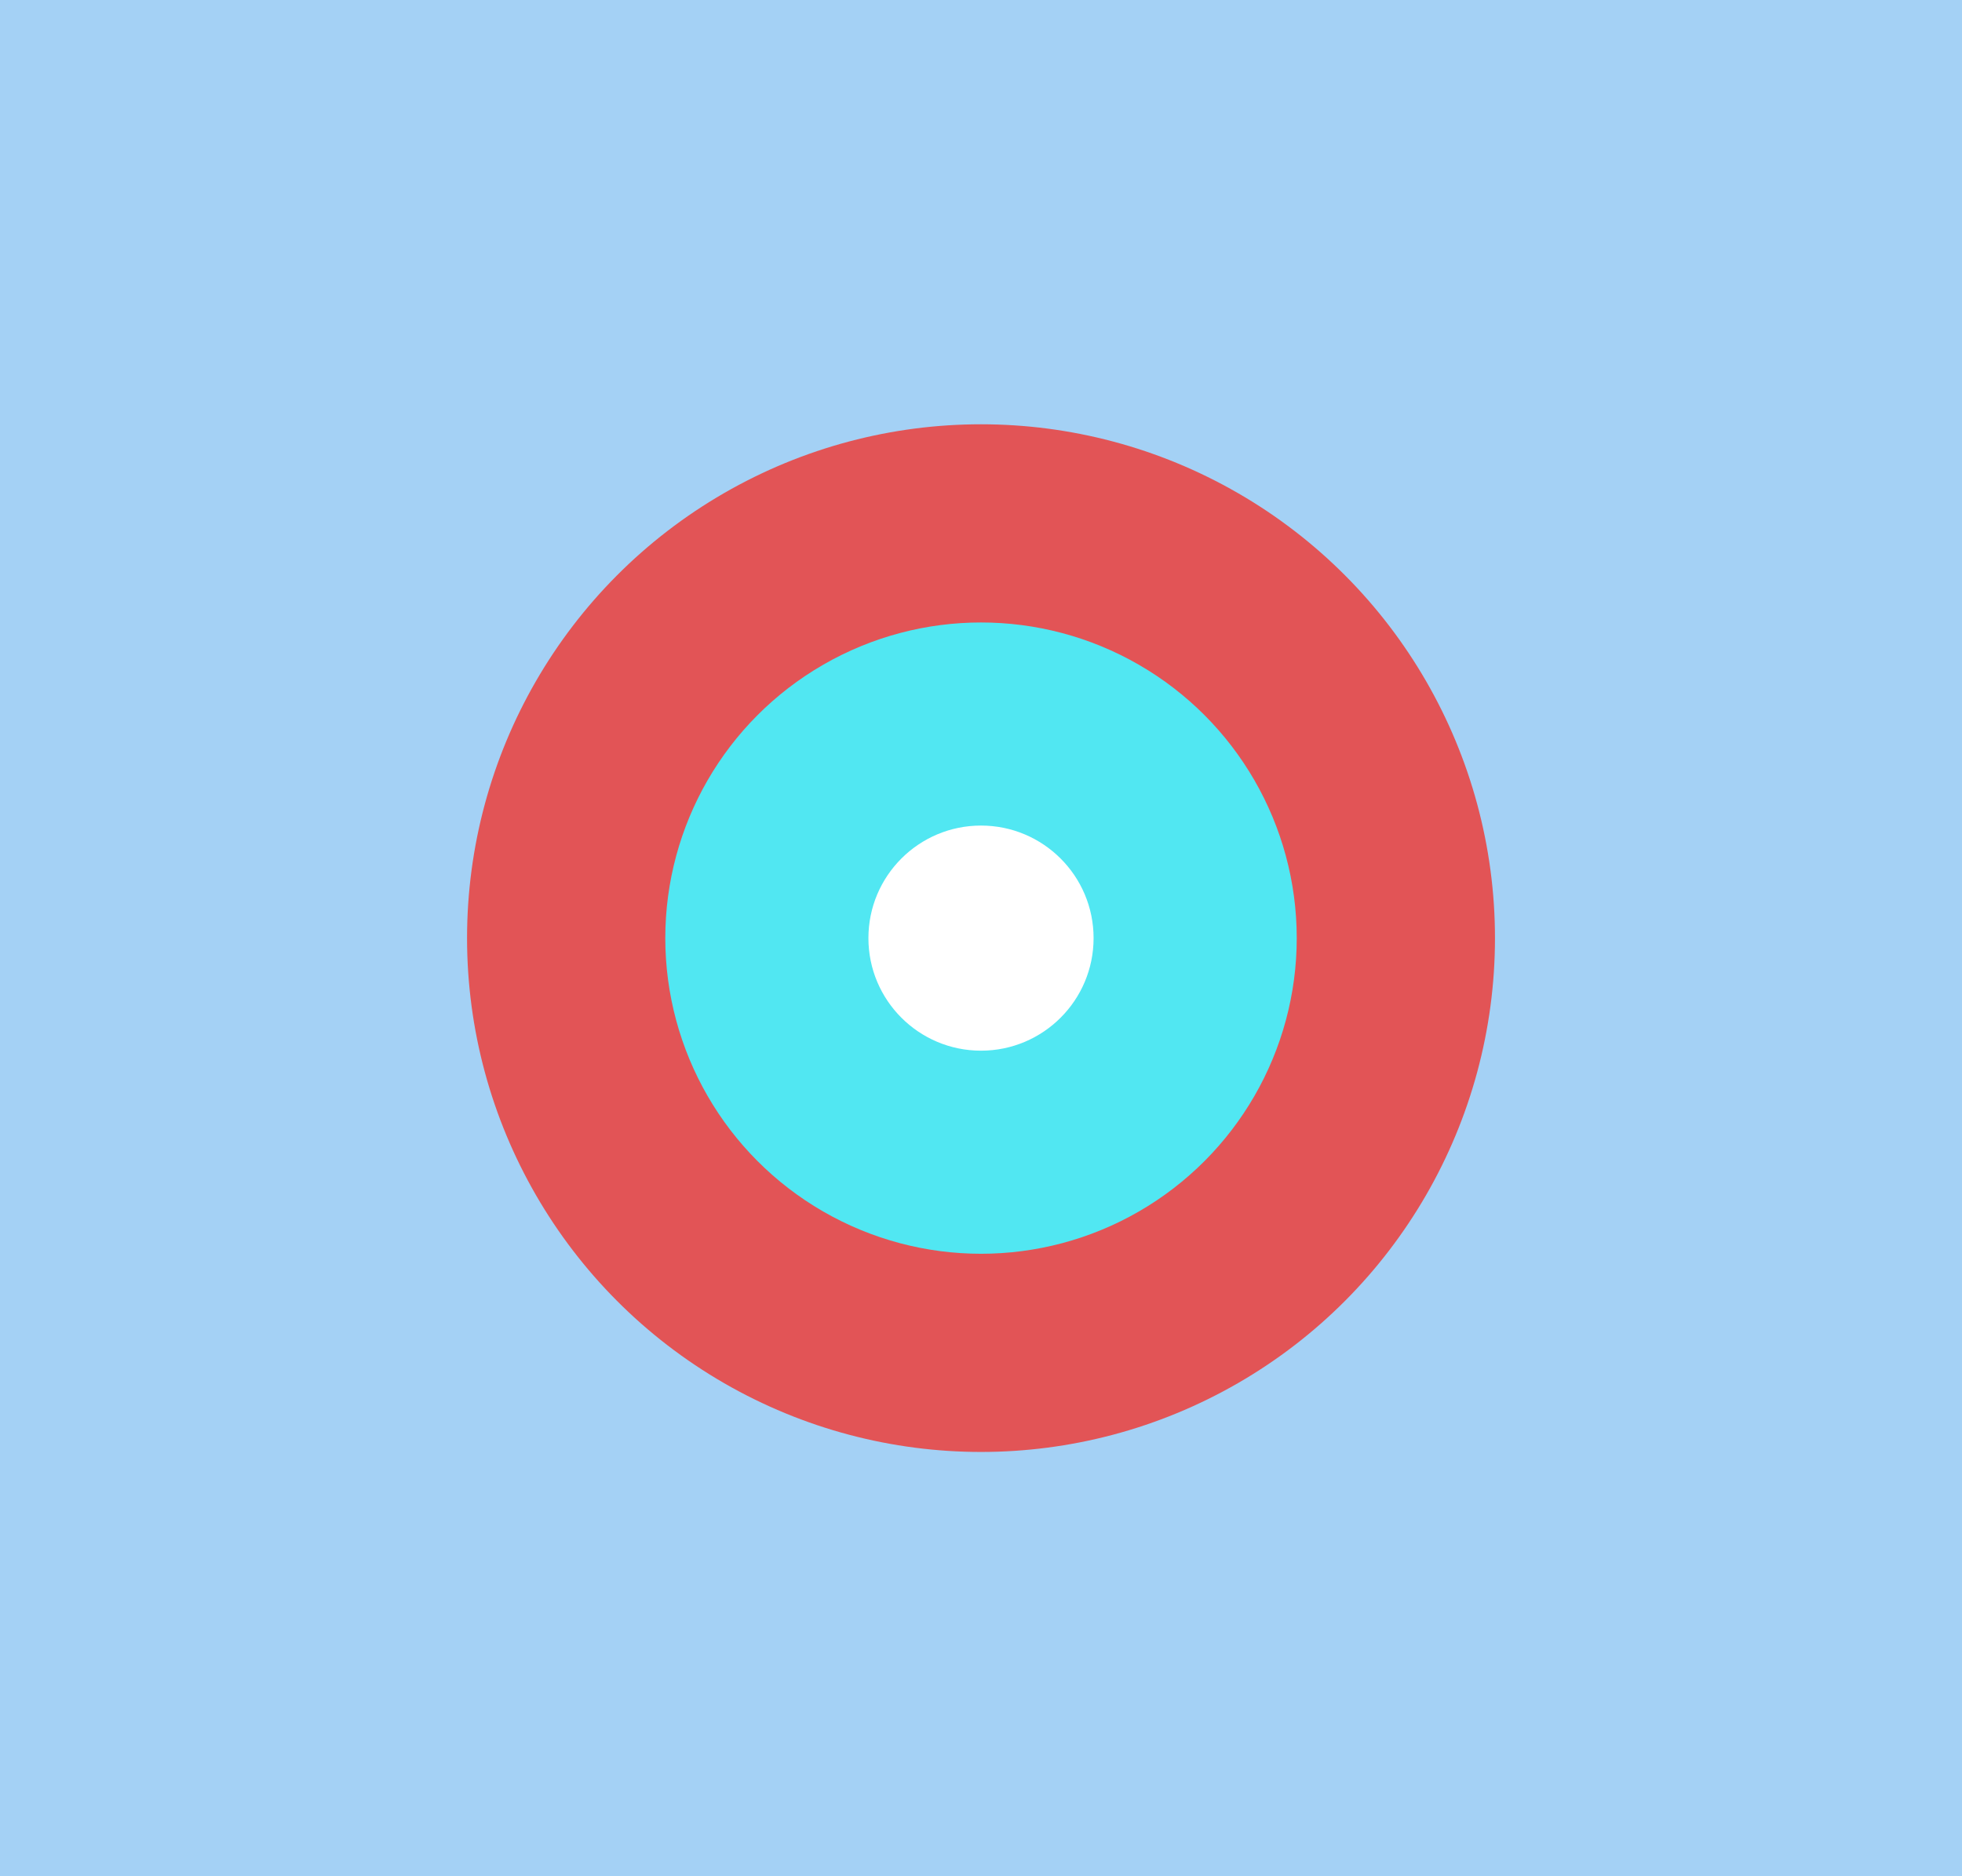 <svg width="115" height="110" viewBox="0 0 115 110" fill="none" xmlns="http://www.w3.org/2000/svg">
<rect width="115" height="110" fill="#A4D1F5"/>
<circle cx="57.501" cy="55" r="30.125" fill="#E25456"/>
<circle cx="57.501" cy="55" r="18.506" fill="#51E7F2"/>
<circle cx="57.5" cy="55" r="6.599" fill="white"/>
</svg>
